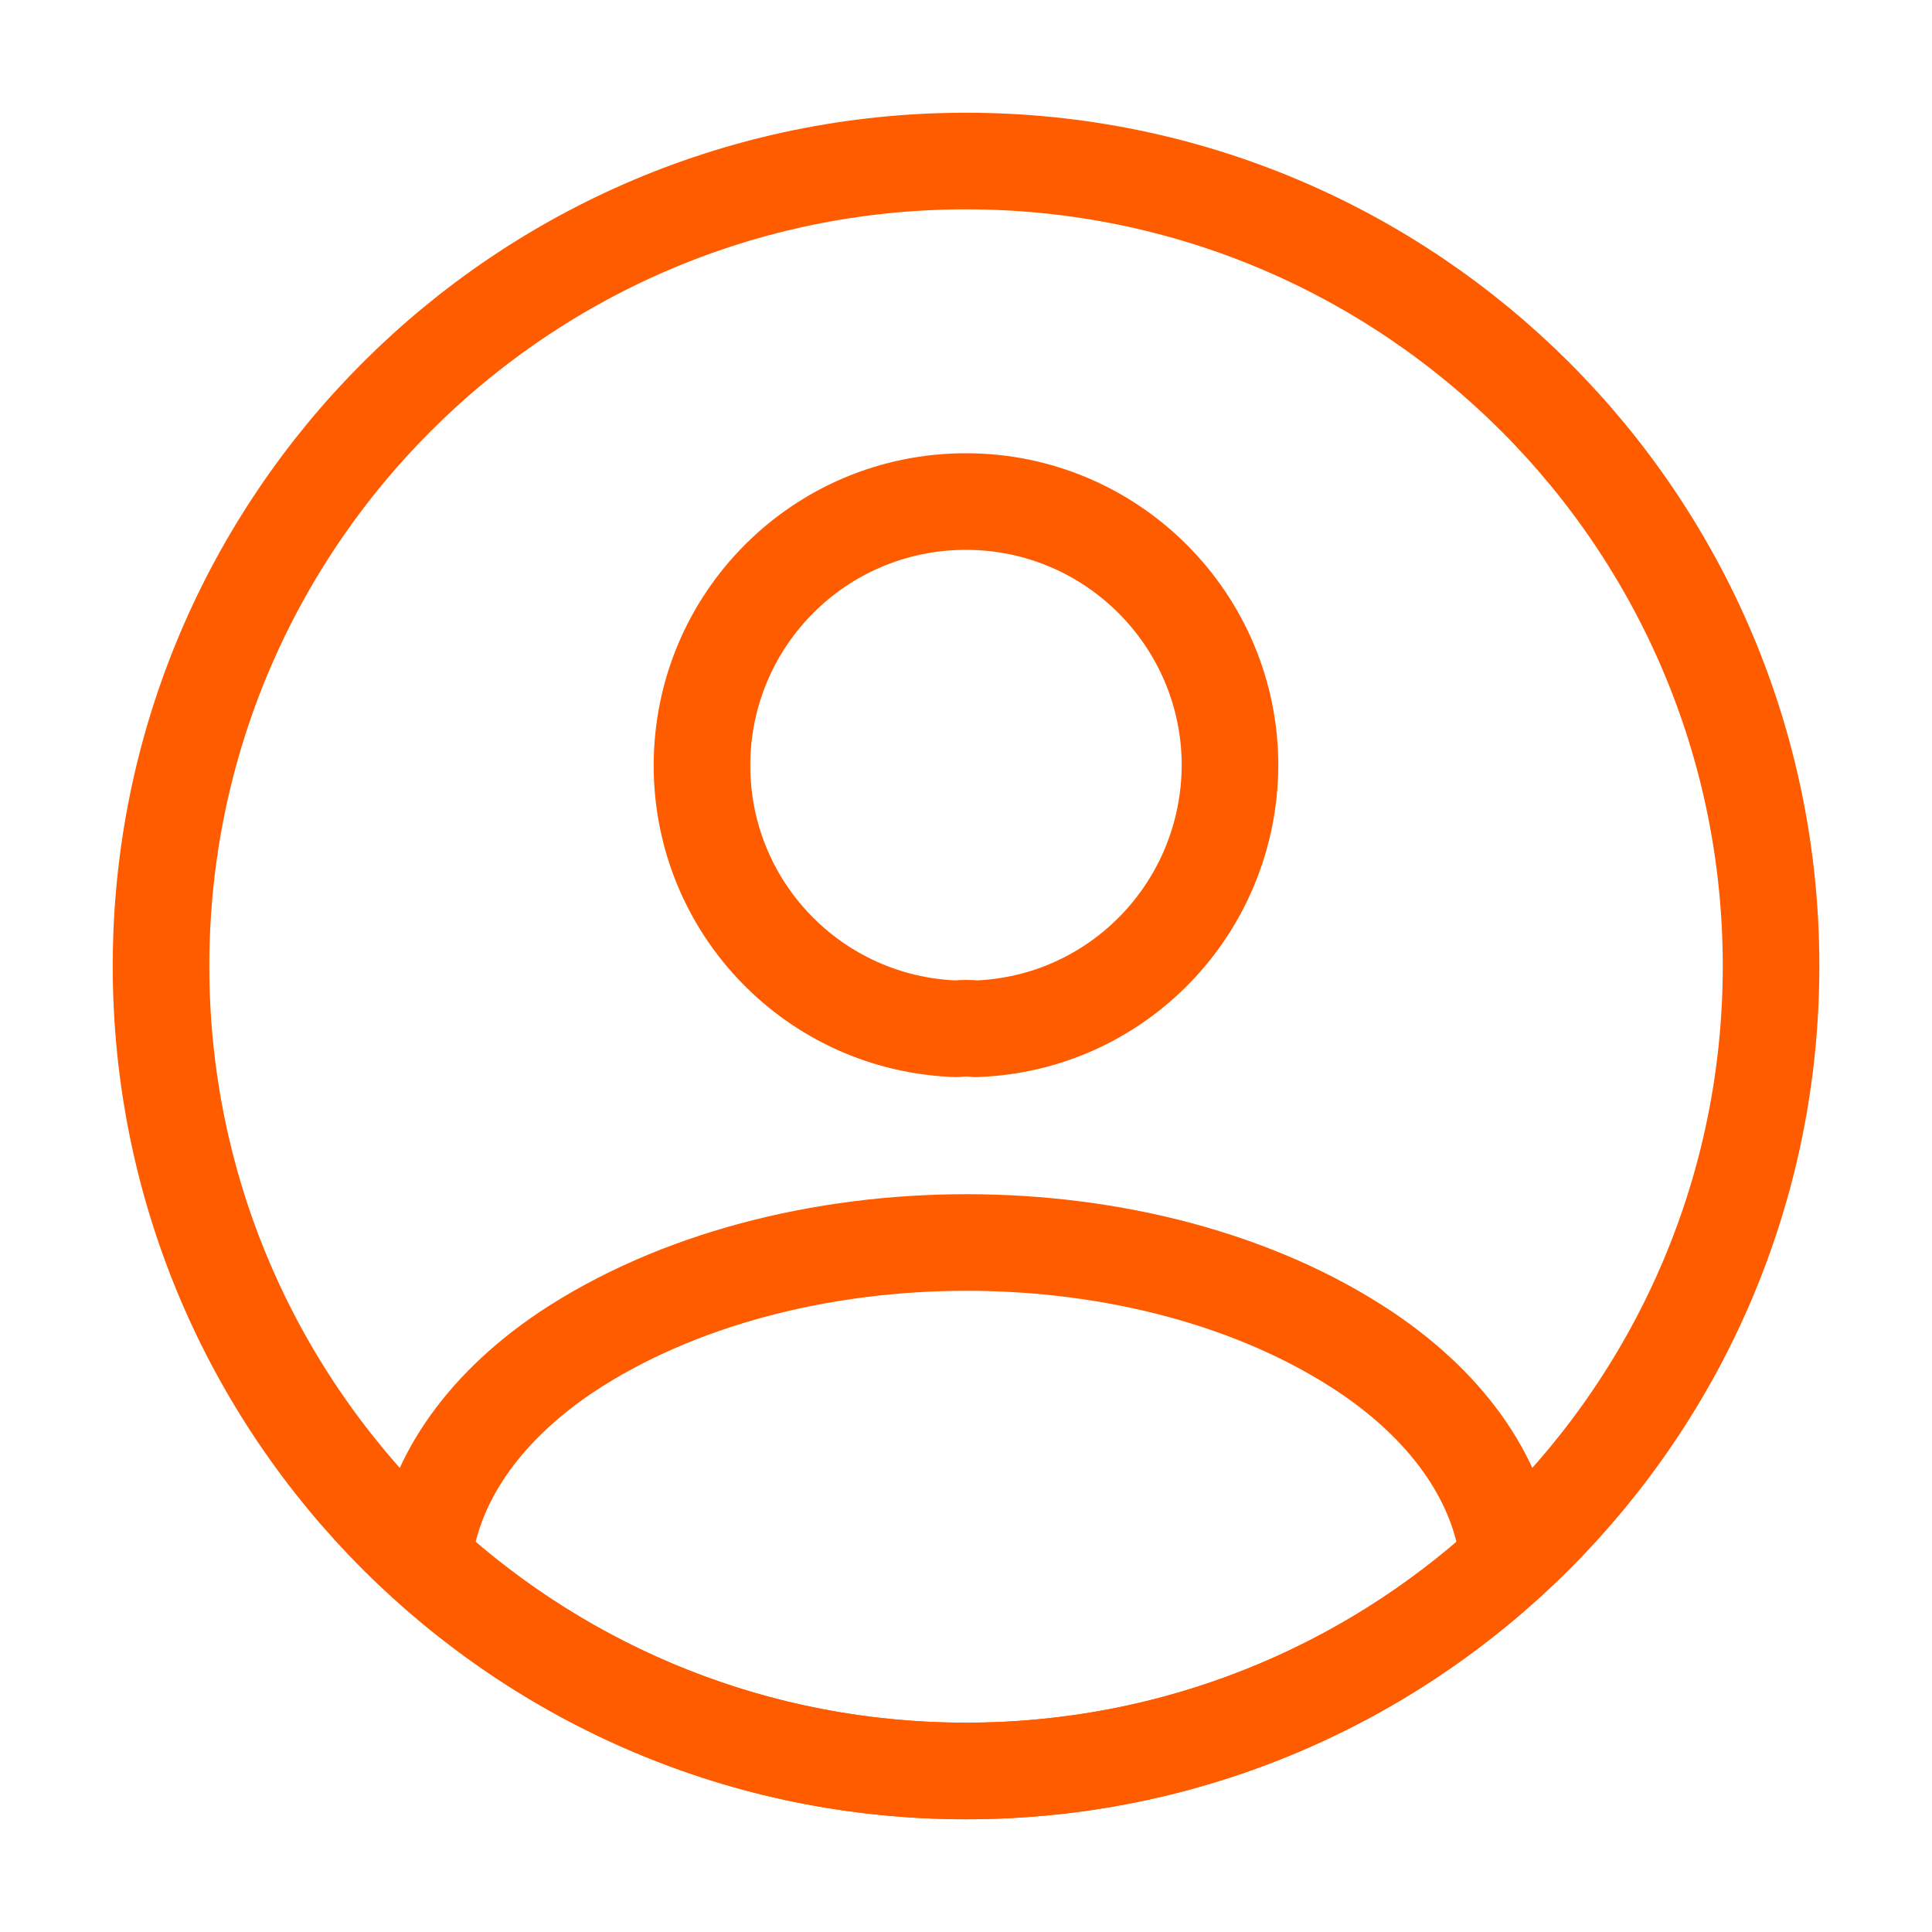 <svg width="20" height="20" viewBox="0 0 20 20" fill="none" xmlns="http://www.w3.org/2000/svg">
<path d="M10.1 10.65C10.042 10.642 9.967 10.642 9.9 10.65C8.433 10.6 7.267 9.4 7.267 7.925C7.267 6.417 8.483 5.192 10 5.192C11.508 5.192 12.733 6.417 12.733 7.925C12.725 9.4 11.567 10.6 10.1 10.65Z" stroke="#FF5C00" stroke-linecap="round" stroke-linejoin="round"/>
<path d="M15.617 16.15C14.134 17.508 12.167 18.333 10.001 18.333C7.834 18.333 5.867 17.508 4.384 16.15C4.467 15.367 4.967 14.6 5.859 14C8.142 12.483 11.876 12.483 14.142 14C15.034 14.6 15.534 15.367 15.617 16.15Z" stroke="#FF5C00" stroke-linecap="round" stroke-linejoin="round"/>
<path d="M10 18.333C14.603 18.333 18.334 14.602 18.334 10C18.334 5.398 14.603 1.667 10 1.667C5.398 1.667 1.667 5.398 1.667 10C1.667 14.602 5.398 18.333 10 18.333Z" stroke="#FF5C00" stroke-linecap="round" stroke-linejoin="round"/>
</svg>

